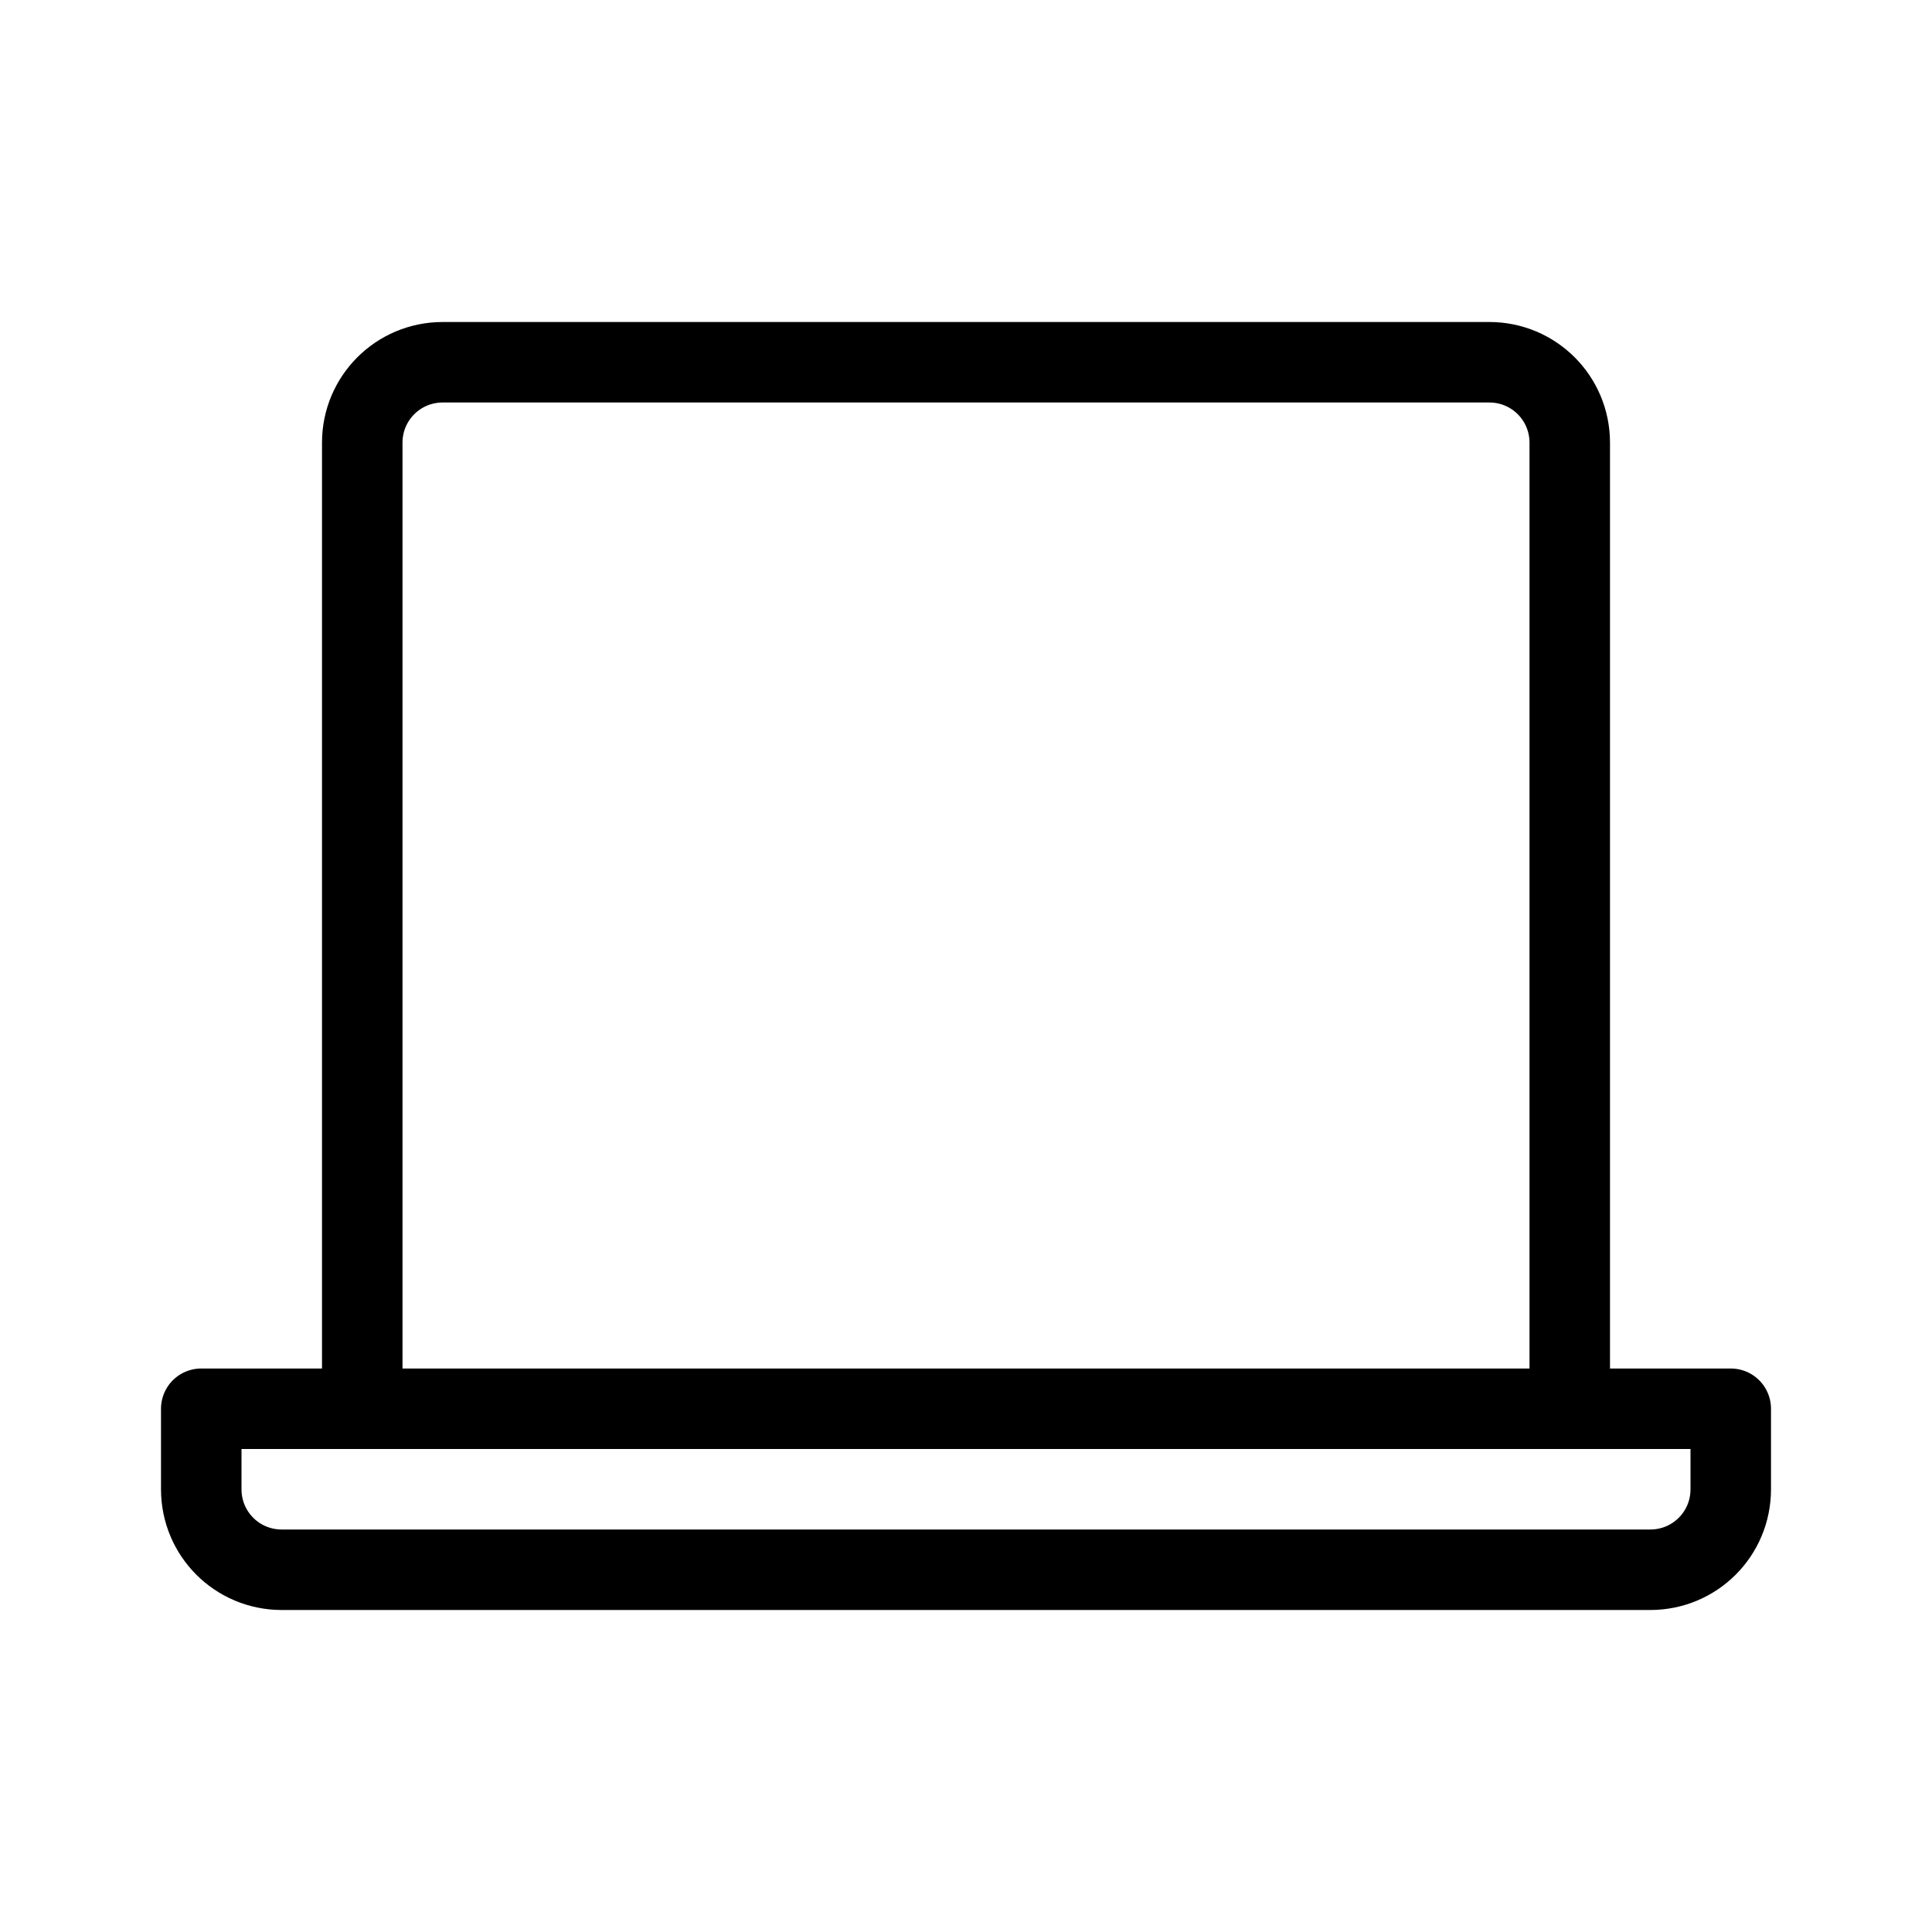 <svg xmlns="http://www.w3.org/2000/svg" viewBox="0 0 24 24"><g fill="none" stroke="#000" stroke-linejoin="round"><path d="M4.5 17.5v-12c0-.554.446-1 1-1h13c.554 0 1 .446 1 1v12M2.5 17.5v1c0 .554.446 1 1 1h17c.554 0 1-.446 1-1v-1z"/></g></svg>